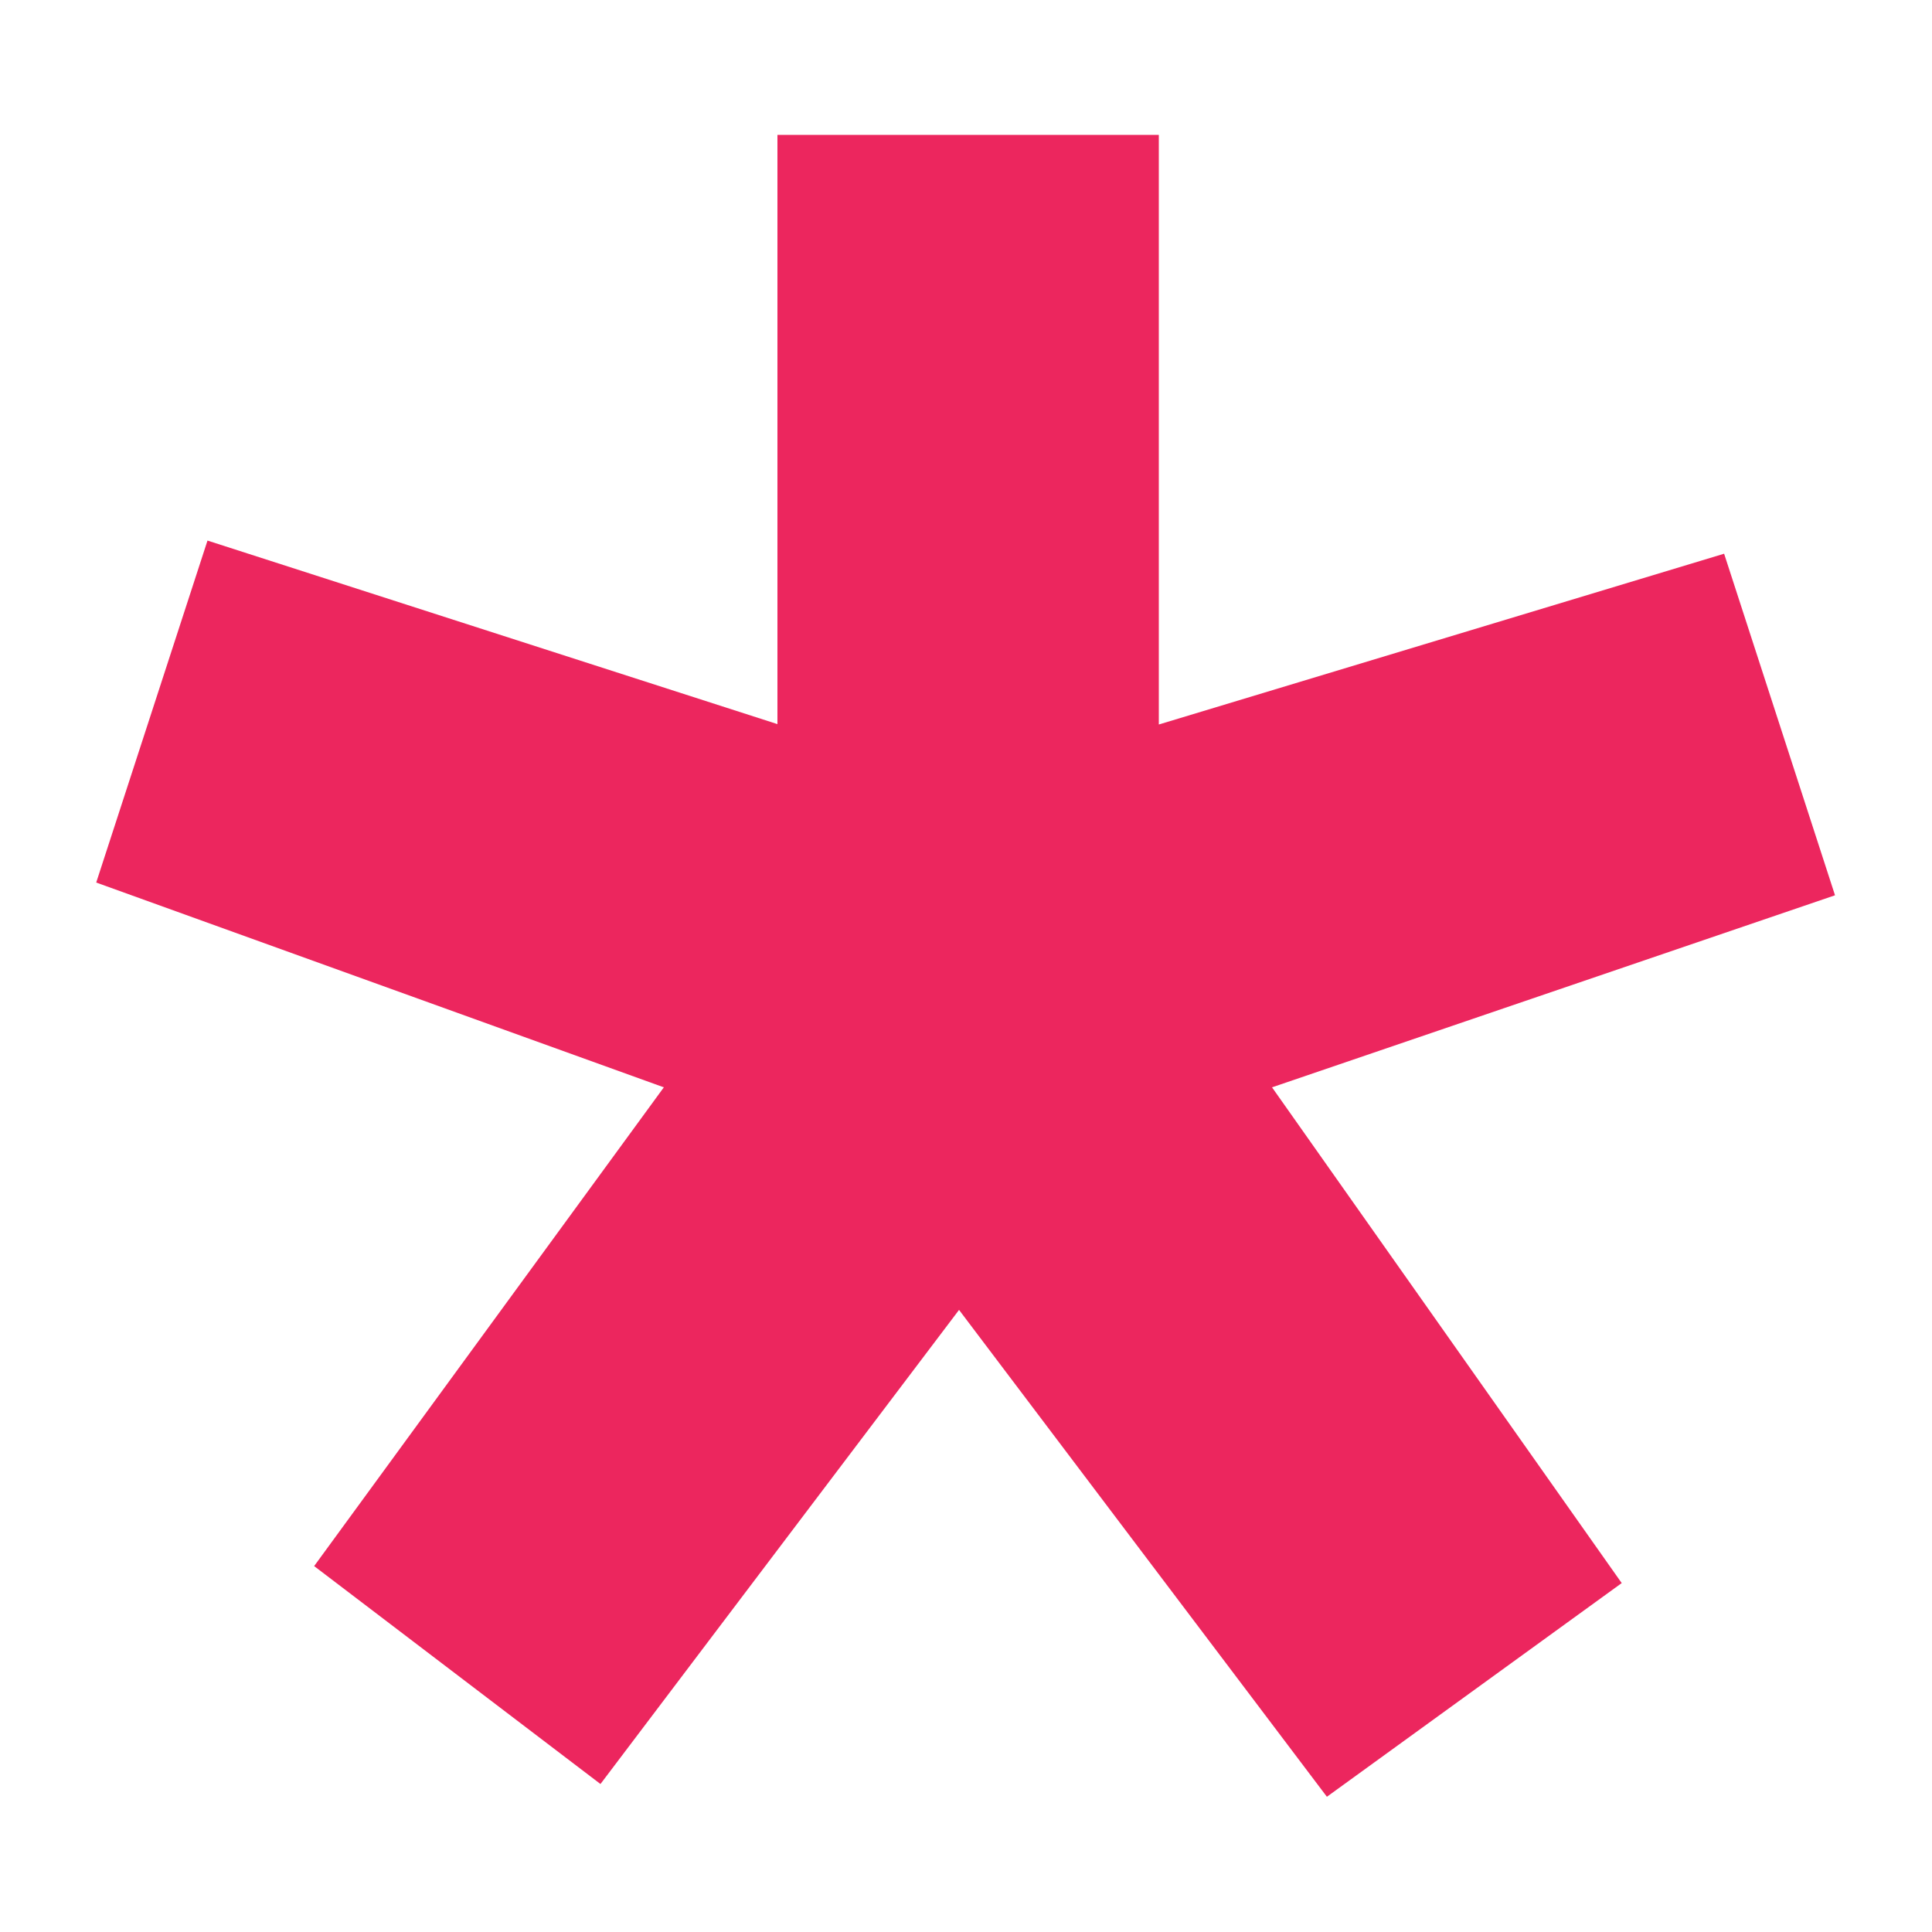 <?xml version="1.0" encoding="UTF-8"?><svg id="Layer_2" xmlns="http://www.w3.org/2000/svg" viewBox="0 0 50 50"><defs><style>.cls-1{fill:#ec265e;}.cls-1,.cls-2{stroke-width:0px;}.cls-2{fill:none;}</style></defs><g id="Layer_1-2"><path class="cls-1" d="M29.99,18.75l14.63-4.42,2.87,8.84-14.57,4.97,9.05,12.83-7.63,5.53-9.52-12.6-9.28,12.27-7.41-5.64,9.05-12.39-14.69-5.3,2.88-8.85,14.75,4.75V3.49h9.87v15.26h0Z"/><rect class="cls-2" width="50" height="50"/></g></svg>
